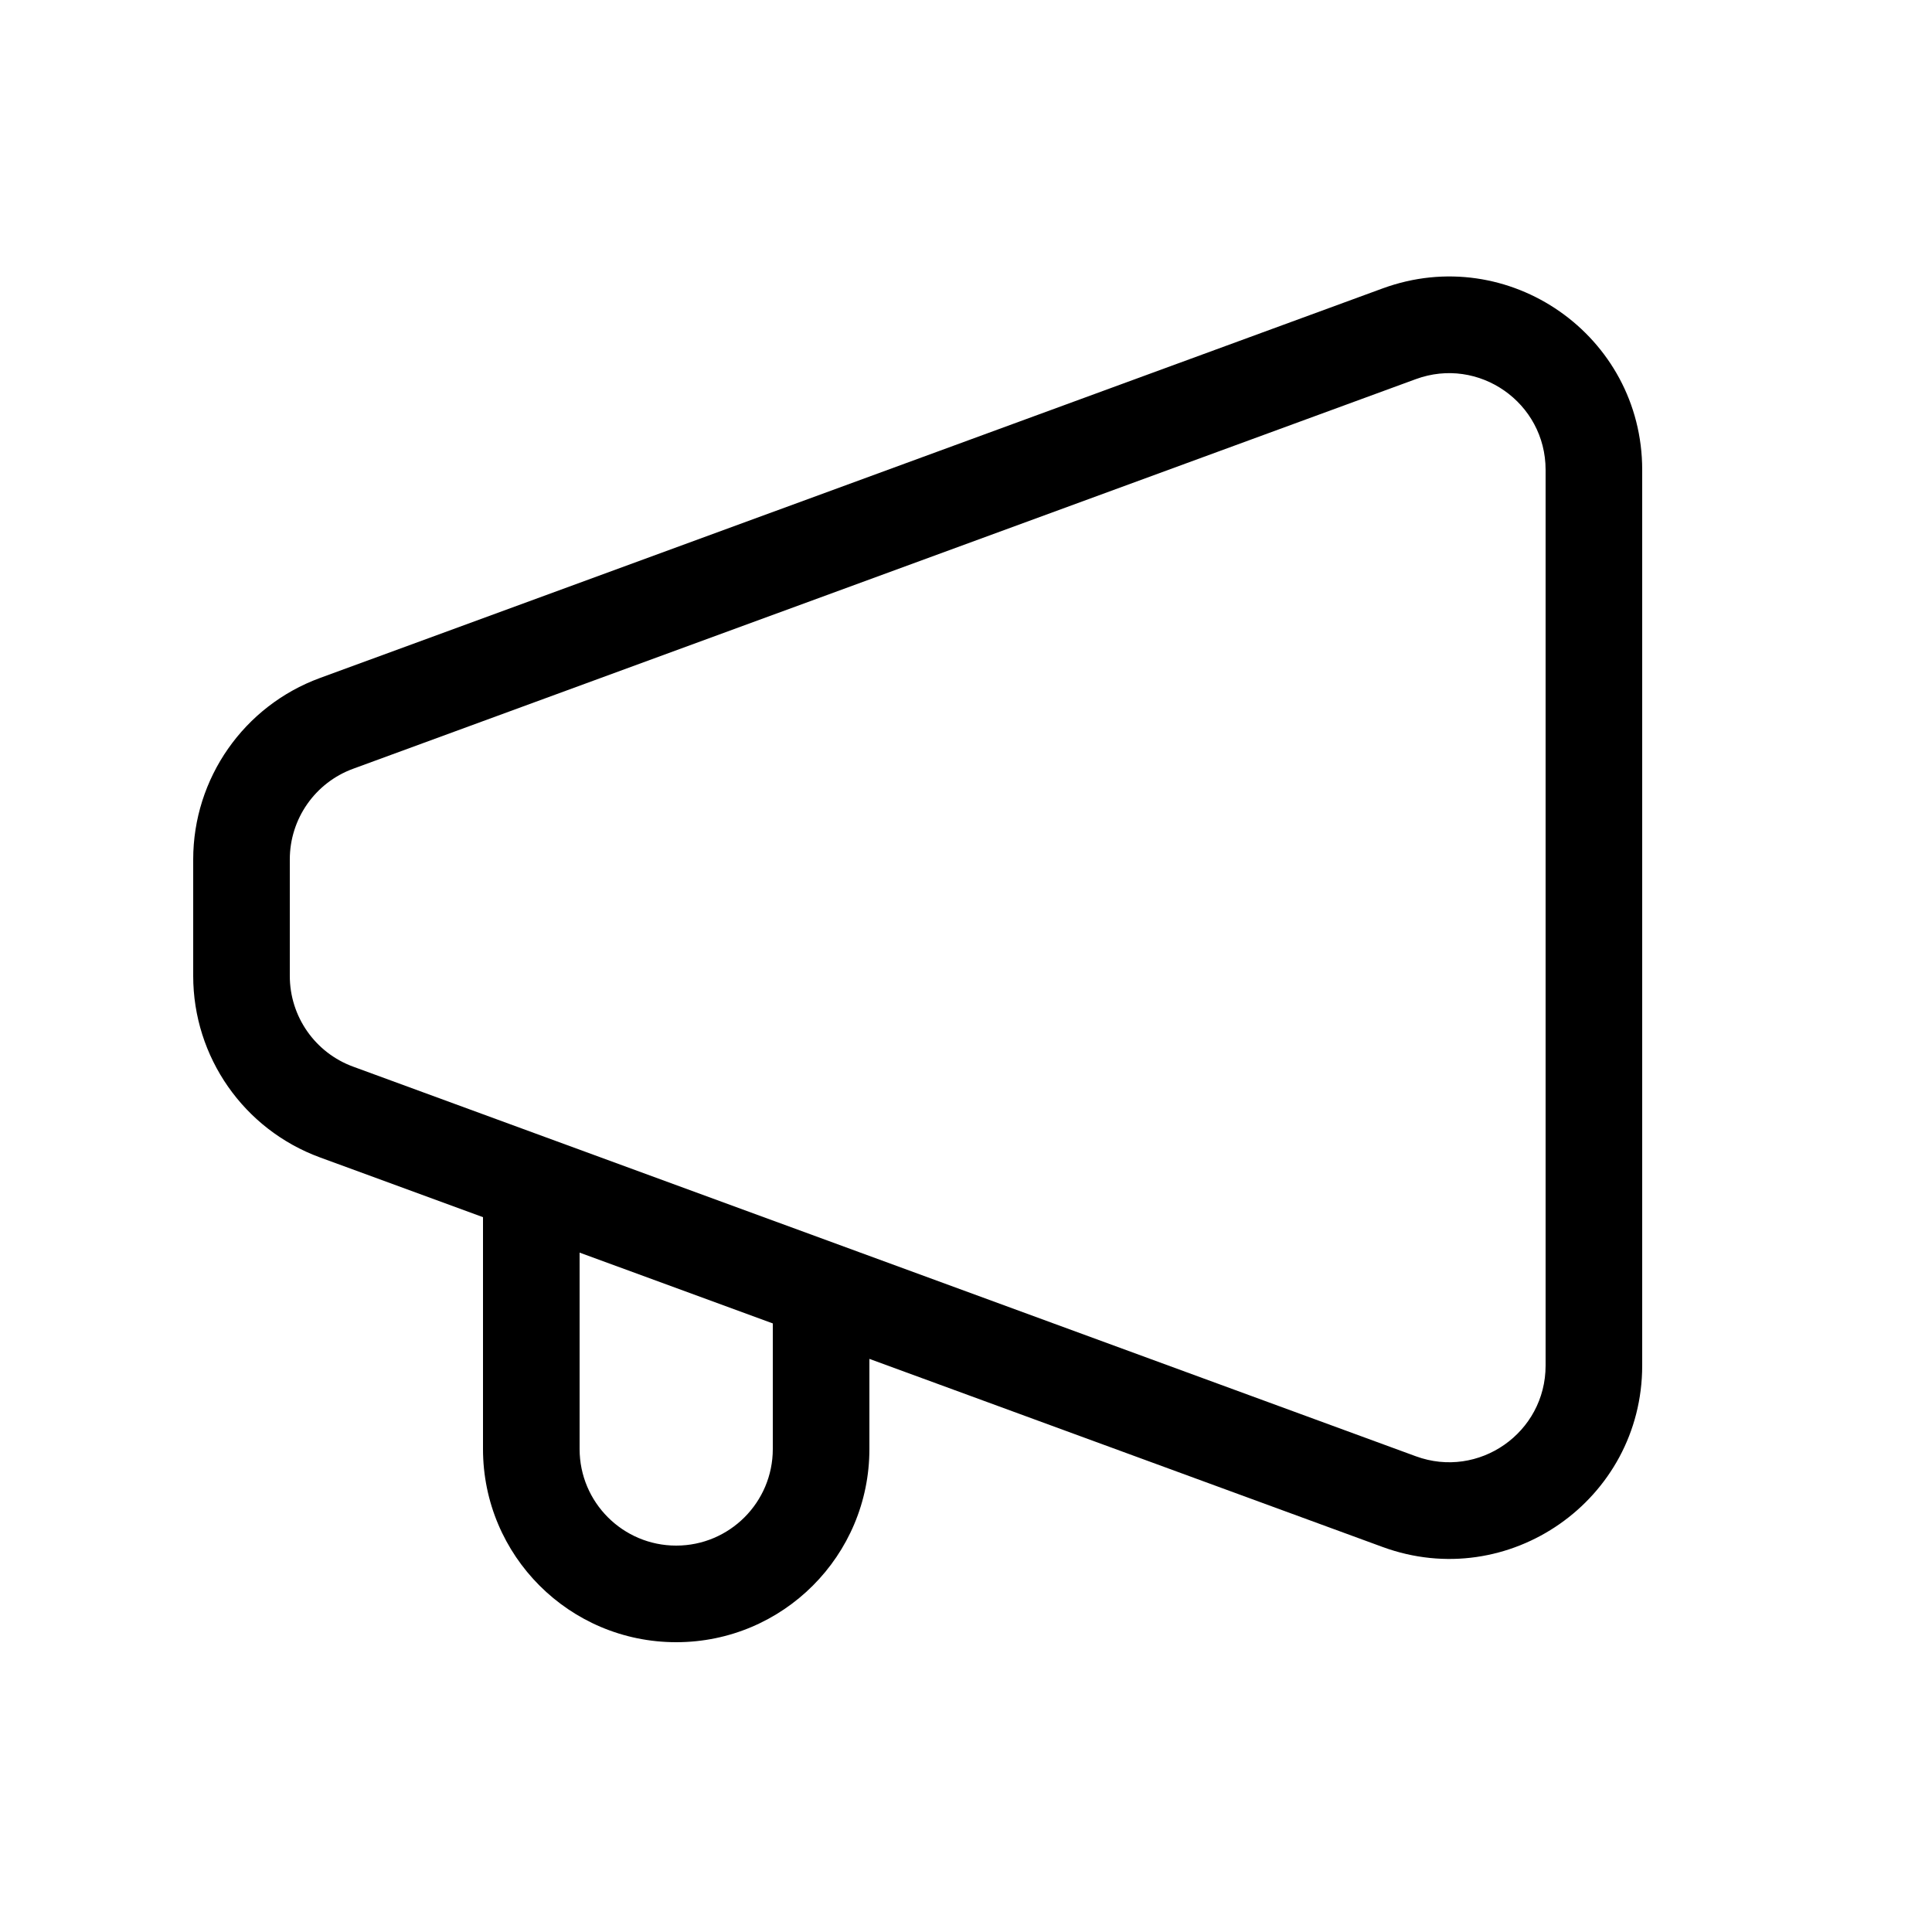 <svg width="20" height="20" viewBox="0 0 20 20" fill="currentColor" xmlns="http://www.w3.org/2000/svg"><path fill-rule="evenodd" clip-rule="evenodd" d="M2 8.897C2 8.058 2.524 7.308 3.311 7.019L14.312 2.986C15.617 2.507 17 3.473 17 4.864V14.136C17 15.527 15.617 16.493 14.312 16.014L9 14.067V15C9 16.105 8.105 17 7 17C5.895 17 5 16.105 5 15V12.6L3.311 11.981C2.524 11.692 2 10.942 2 10.103V8.897ZM3.656 7.958L14.656 3.925C15.308 3.685 16 4.168 16 4.864V14.136C16 14.832 15.308 15.315 14.656 15.075L3.656 11.042C3.262 10.898 3 10.523 3 10.103V8.897C3 8.477 3.262 8.102 3.656 7.958ZM6 12.967V15C6 15.552 6.448 16 7 16C7.552 16 8 15.552 8 15V13.7L6 12.967Z"/></svg>